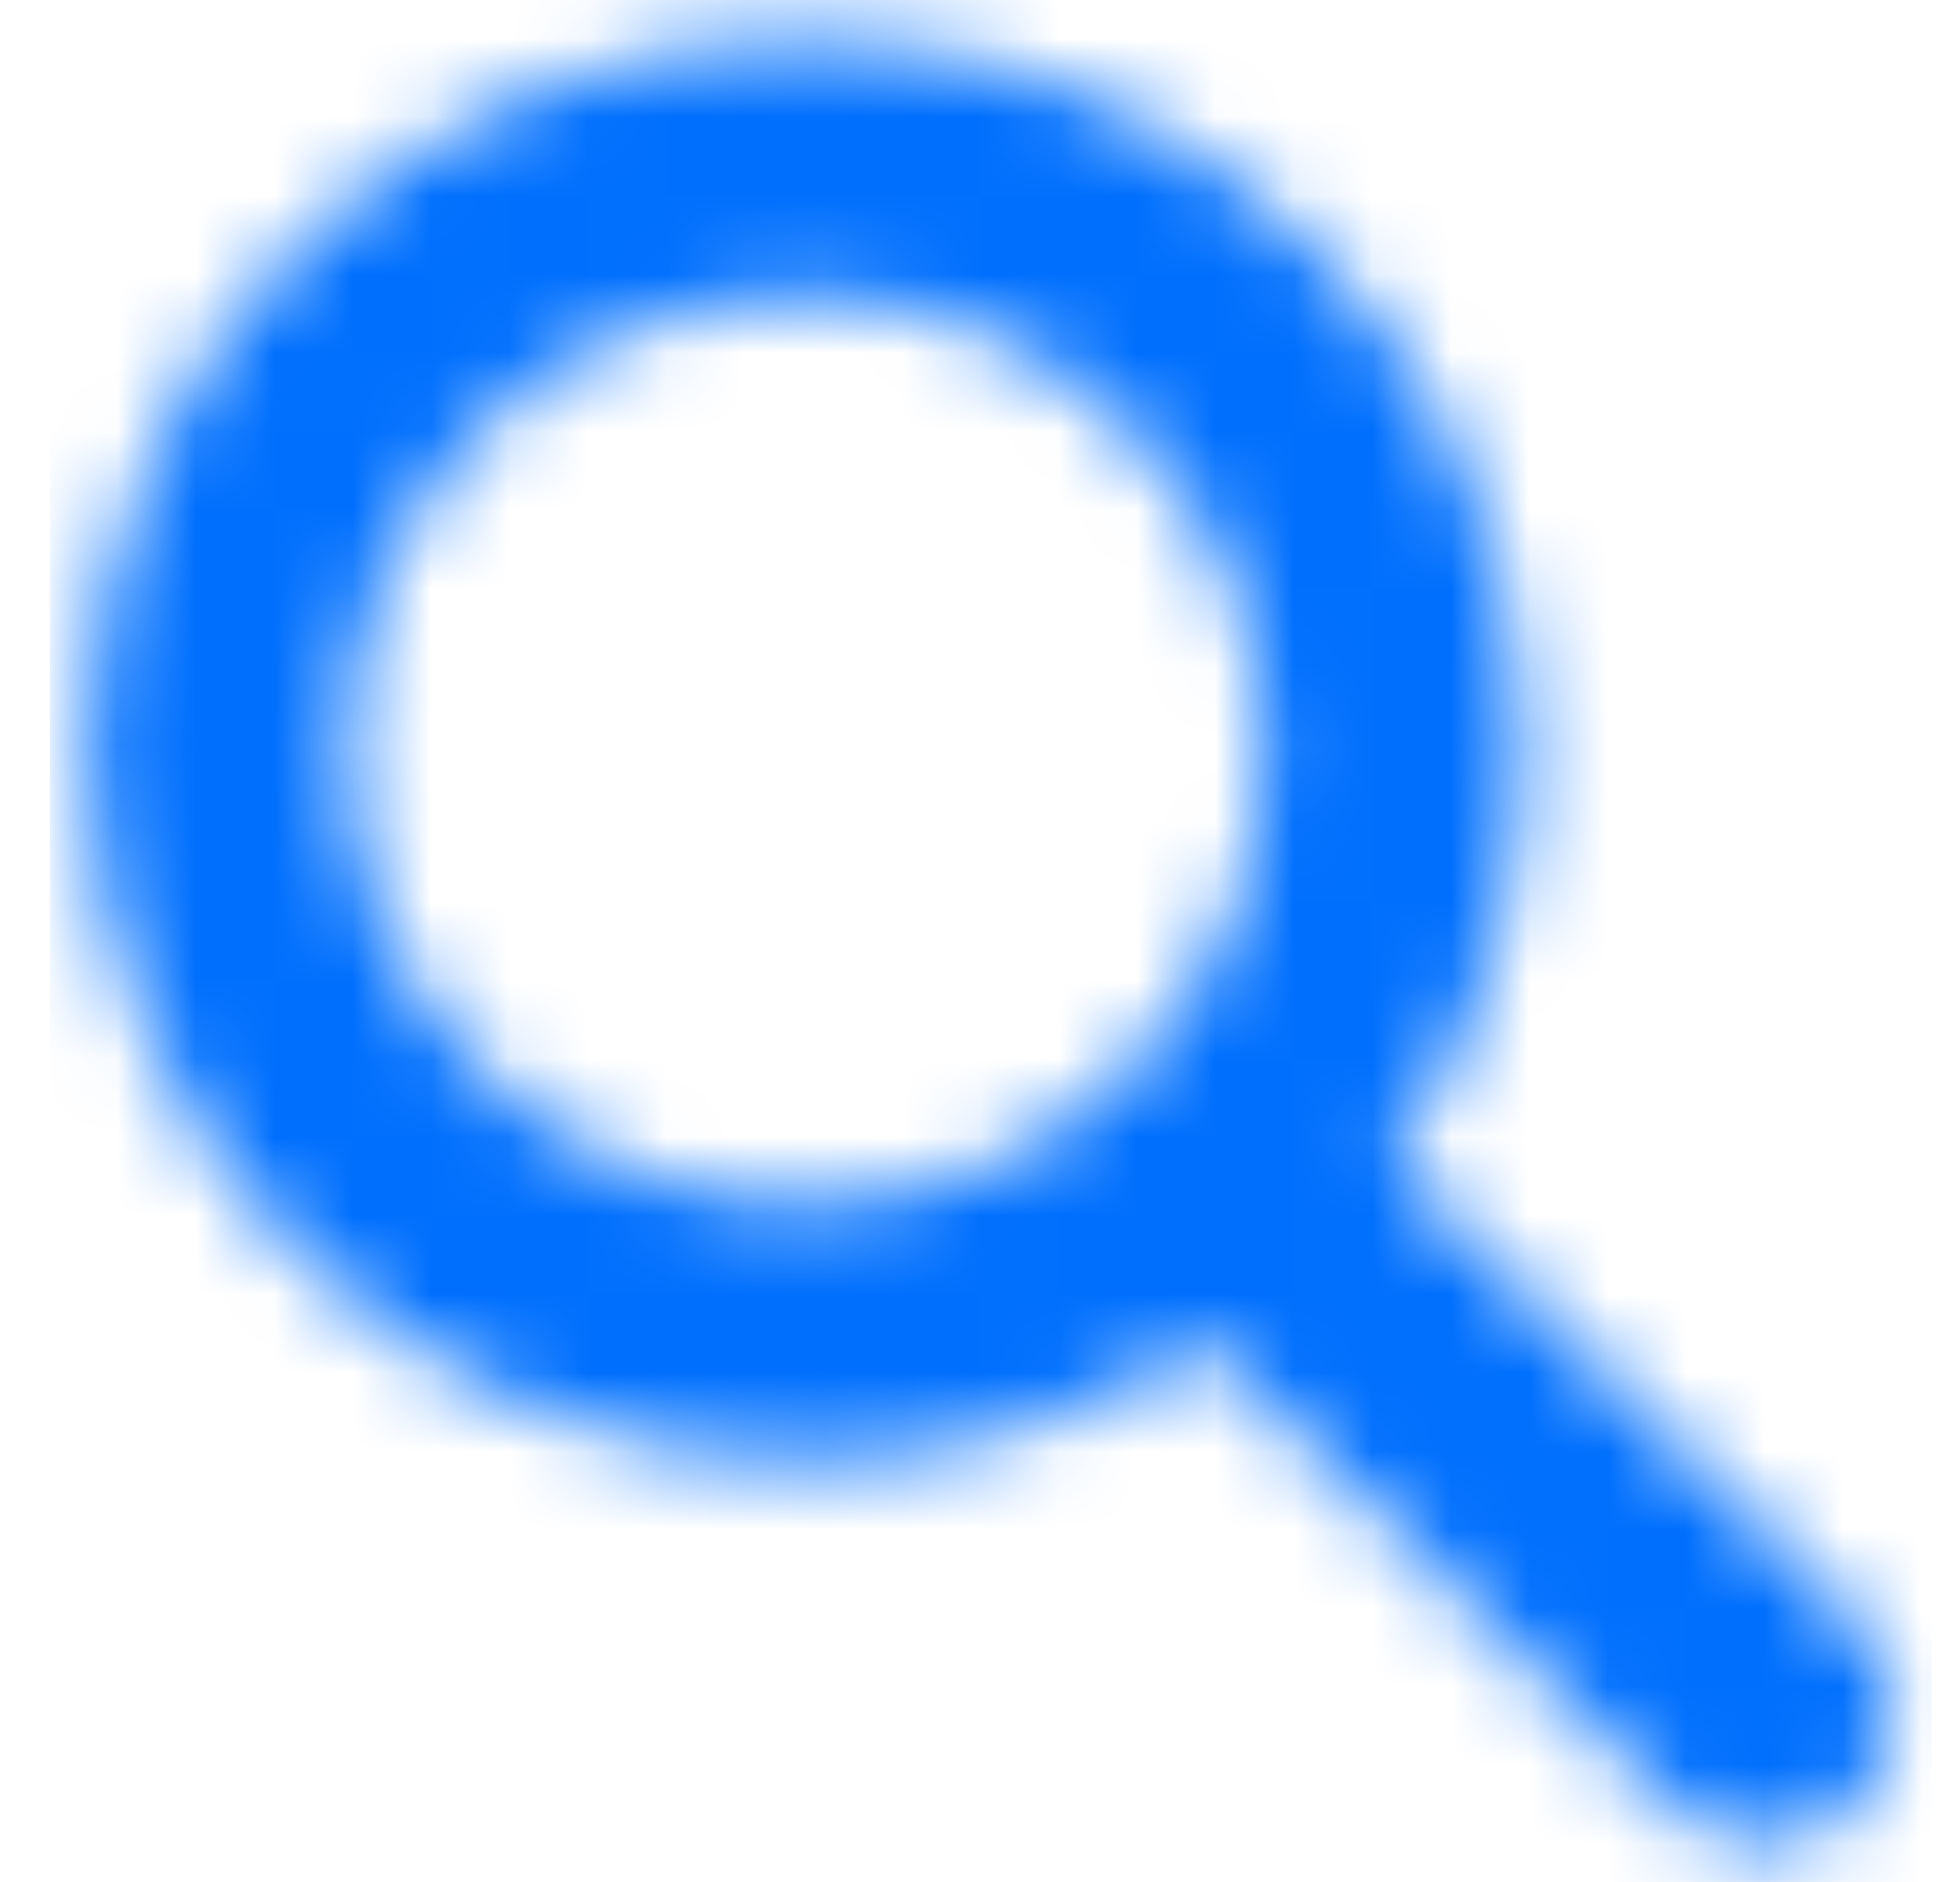 <svg width="25" height="24" viewBox="0 0 25 24" fill="none" xmlns="http://www.w3.org/2000/svg">
<g id="Search">
<mask id="mask0_136_9896" style="mask-type:alpha" maskUnits="userSpaceOnUse" x="1" y="0" width="24" height="24">
<path id="Shape" fill-rule="evenodd" clip-rule="evenodd" d="M10.278 0.499C5.234 0.499 1.138 4.555 1.138 9.568C1.138 14.581 5.234 18.637 10.278 18.637C12.159 18.637 13.908 18.073 15.362 17.106L21.325 23.02C21.969 23.658 23.01 23.658 23.653 23.02C24.299 22.38 24.299 21.34 23.653 20.7L17.729 14.823C18.792 13.341 19.419 11.527 19.419 9.568C19.419 4.555 15.322 0.499 10.278 0.499ZM4.434 9.568C4.434 6.373 7.047 3.777 10.278 3.777C13.509 3.777 16.122 6.373 16.122 9.568C16.122 12.763 13.509 15.36 10.278 15.36C7.047 15.36 4.434 12.763 4.434 9.568Z" fill="#006FFD"/>
</mask>
<g mask="url(#mask0_136_9896)">
<rect id="Fill" x="0.638" y="-0.001" width="24" height="24" fill="#006FFD"/>
</g>
</g>
</svg>
